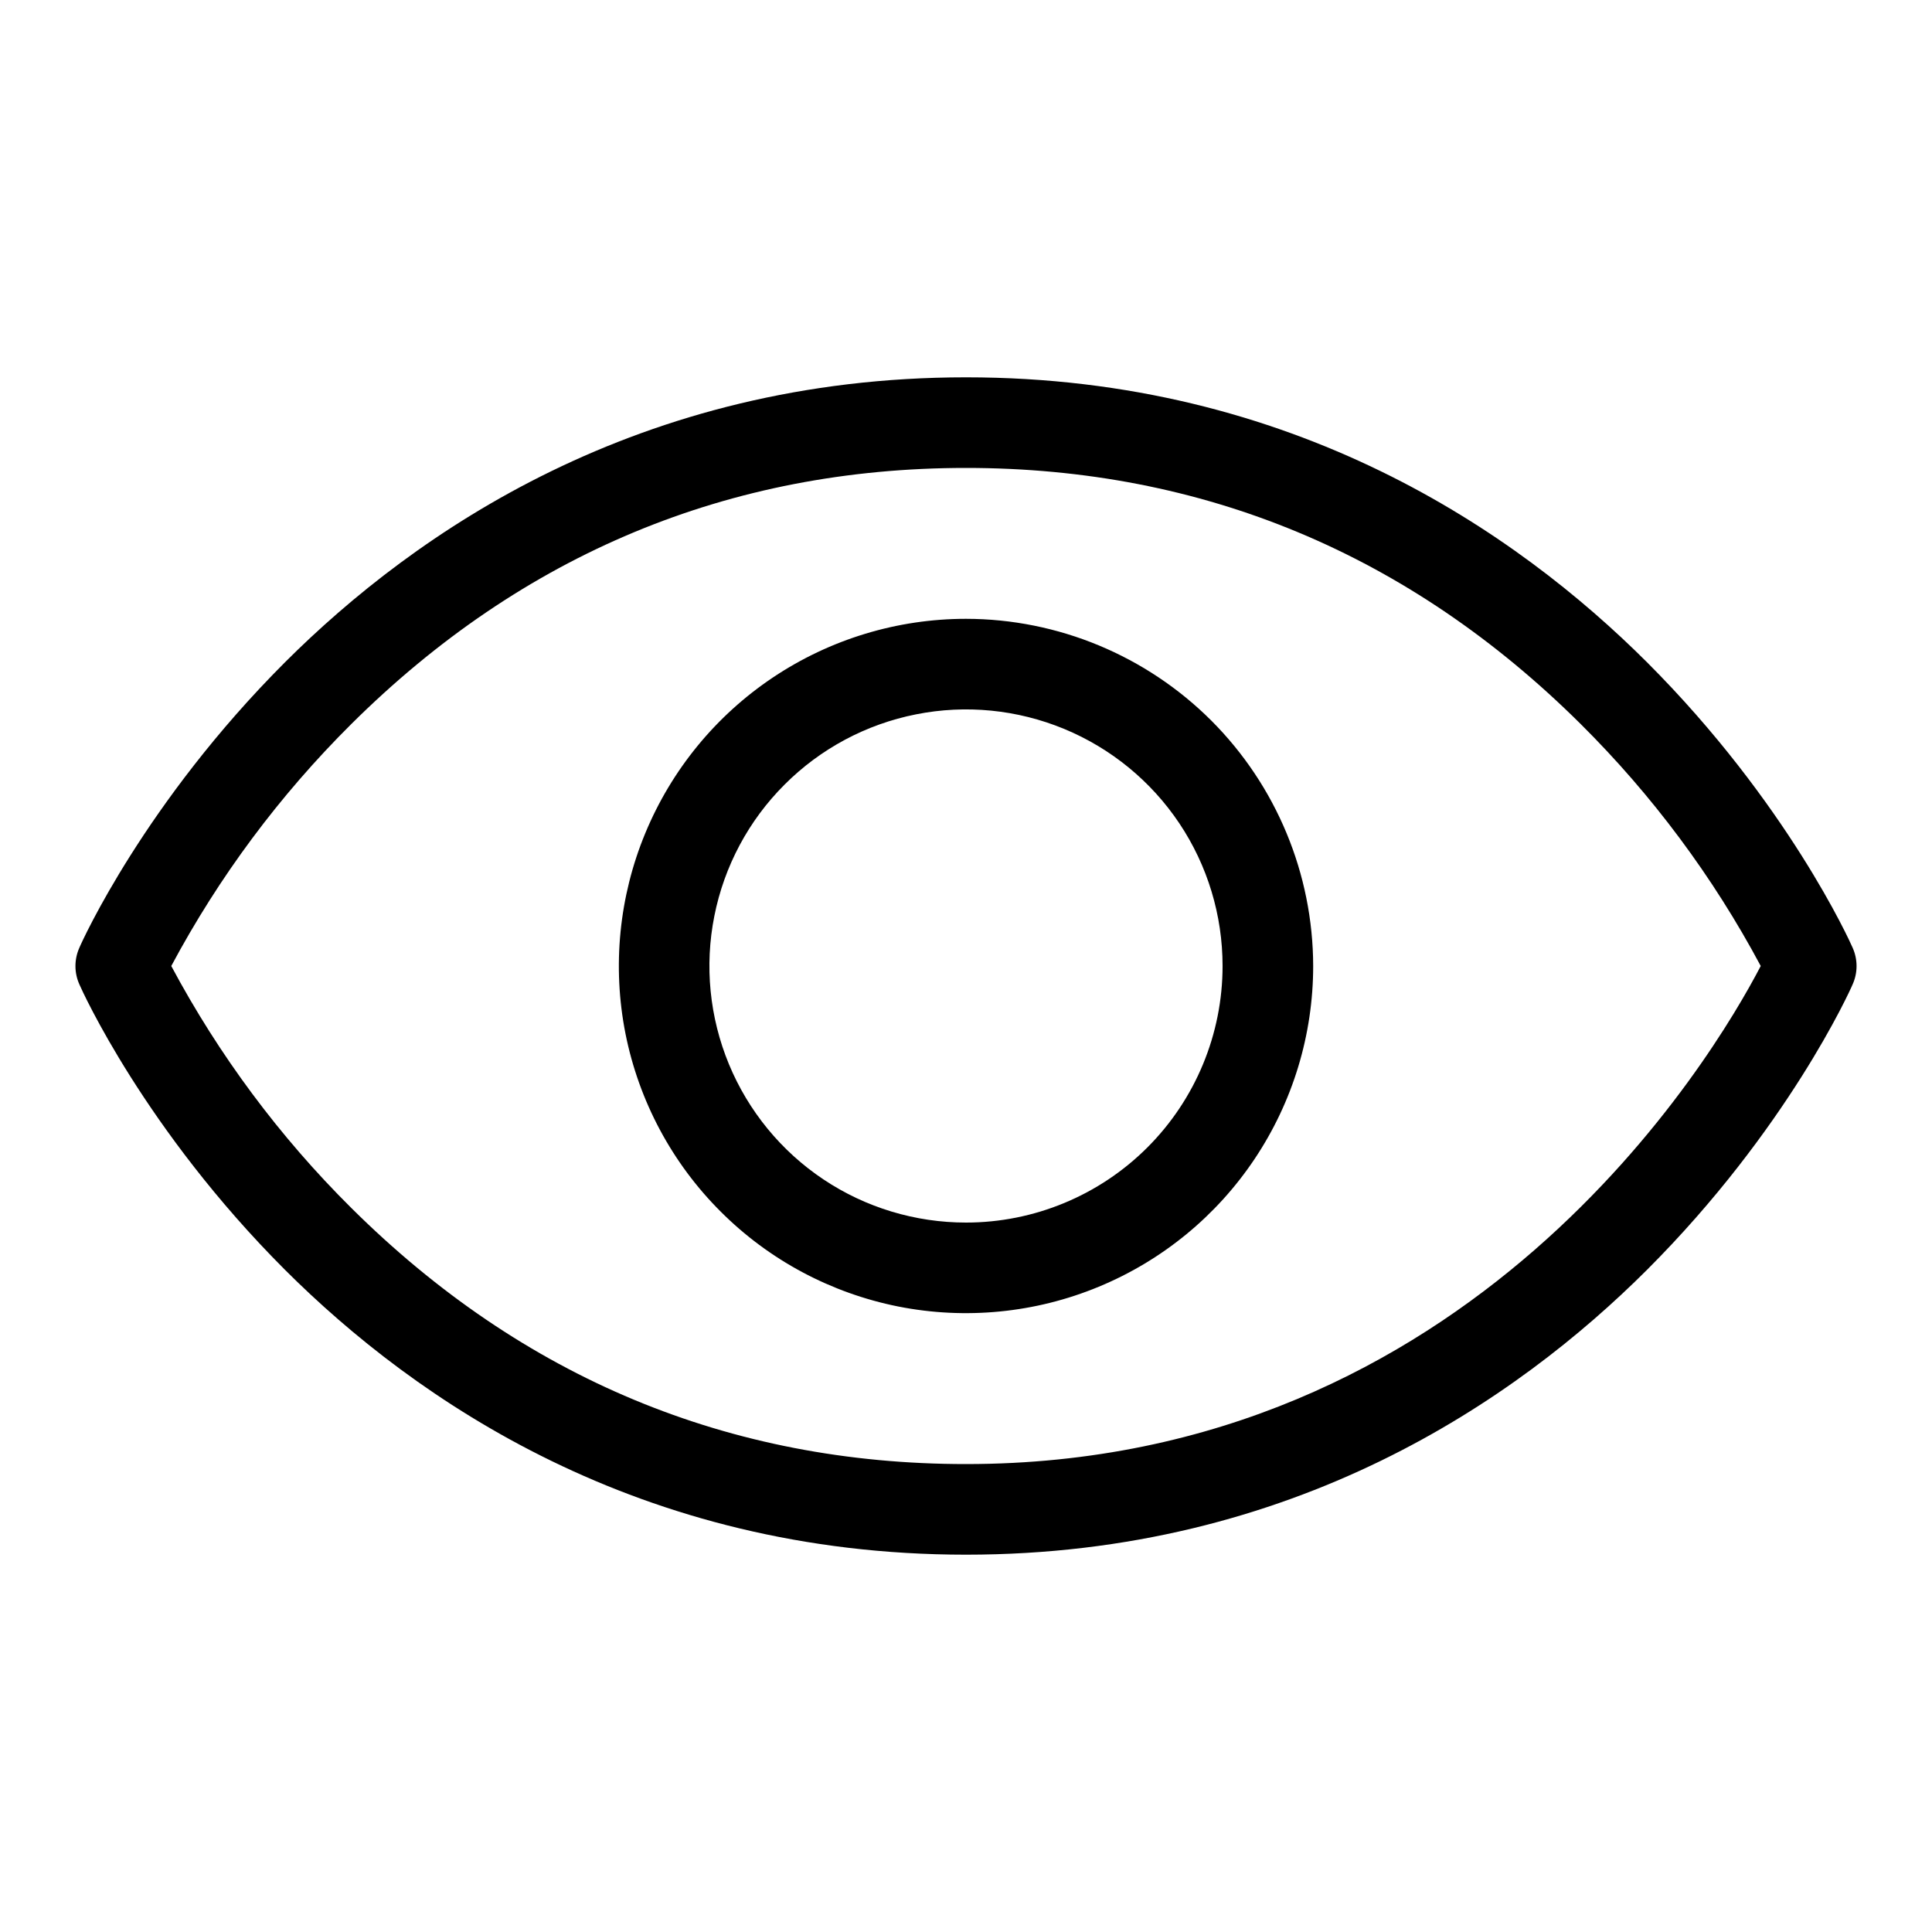 <svg width="20" height="20" viewBox="0 0 20 20" fill="none" xmlns="http://www.w3.org/2000/svg">
<path d="M19.178 9.81C19.152 9.749 18.502 8.308 17.05 6.856C15.703 5.511 13.389 3.906 10 3.906C6.611 3.906 4.297 5.511 2.95 6.856C1.498 8.308 0.848 9.747 0.822 9.81C0.795 9.87 0.781 9.935 0.781 10.001C0.781 10.066 0.795 10.131 0.822 10.191C0.848 10.252 1.498 11.693 2.95 13.145C4.297 14.49 6.611 16.094 10 16.094C13.389 16.094 15.703 14.49 17.05 13.145C18.502 11.693 19.152 10.254 19.178 10.191C19.205 10.131 19.219 10.066 19.219 10.001C19.219 9.935 19.205 9.87 19.178 9.81ZM10 15.156C7.548 15.156 5.408 14.264 3.637 12.505C2.894 11.768 2.266 10.923 1.773 10C2.266 9.077 2.894 8.233 3.637 7.495C5.408 5.736 7.548 4.844 10 4.844C12.452 4.844 14.592 5.736 16.363 7.495C17.106 8.233 17.734 9.077 18.227 10C17.73 10.954 15.234 15.156 10 15.156ZM10 6.406C9.289 6.406 8.594 6.617 8.003 7.012C7.412 7.407 6.952 7.968 6.68 8.625C6.408 9.281 6.337 10.004 6.475 10.701C6.614 11.398 6.956 12.039 7.459 12.541C7.961 13.044 8.602 13.386 9.299 13.525C9.996 13.663 10.719 13.592 11.375 13.32C12.032 13.048 12.593 12.588 12.988 11.997C13.383 11.406 13.594 10.711 13.594 10C13.592 9.047 13.213 8.134 12.54 7.46C11.866 6.787 10.953 6.407 10 6.406ZM10 12.656C9.475 12.656 8.961 12.501 8.524 12.209C8.087 11.917 7.747 11.502 7.546 11.017C7.345 10.531 7.292 9.997 7.395 9.482C7.497 8.967 7.75 8.493 8.122 8.122C8.493 7.75 8.967 7.497 9.482 7.395C9.997 7.292 10.531 7.345 11.017 7.546C11.502 7.747 11.917 8.087 12.209 8.524C12.501 8.961 12.656 9.475 12.656 10C12.656 10.704 12.376 11.38 11.878 11.878C11.38 12.376 10.704 12.656 10 12.656Z" fill="black"/>
</svg>
